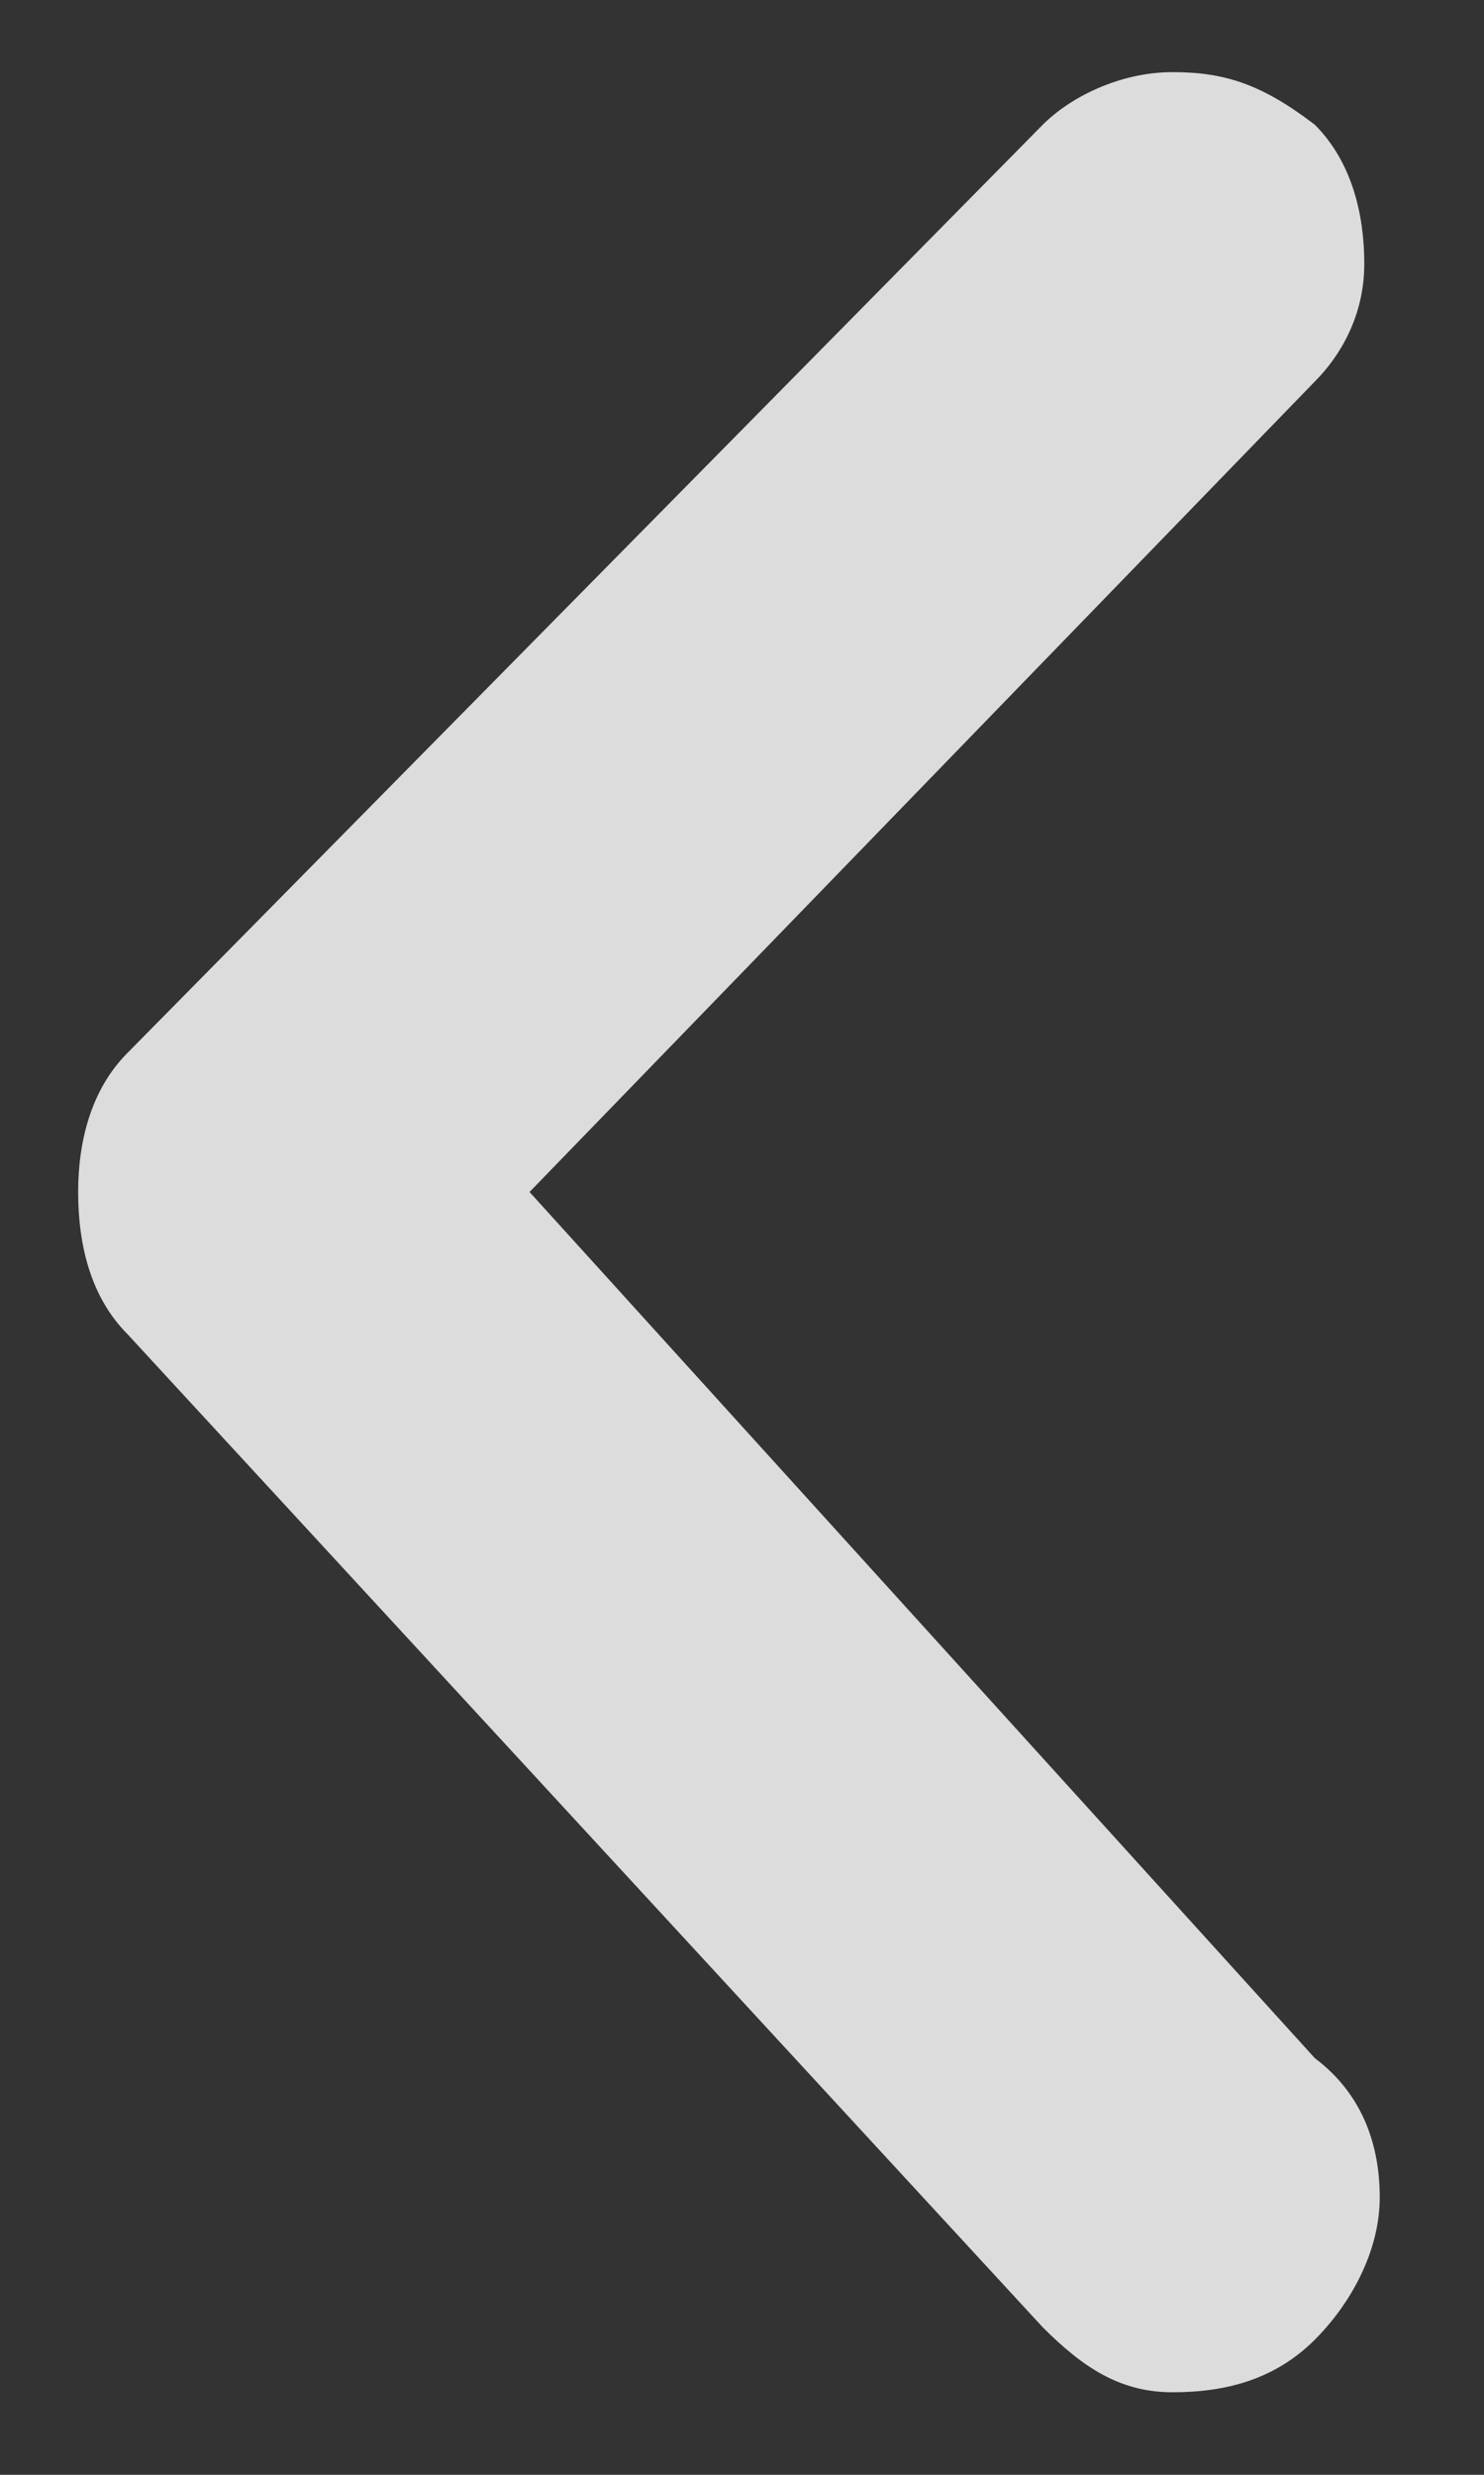 <svg width="12" height="20" viewBox="0 0 12 20" fill="none" xmlns="http://www.w3.org/2000/svg">
<rect x="0" y="0" width="12" height="20" fill="#333333" stroke="none"/>
<path d="M9.482 0.583C9.057 0.583 8.657 0.783 8.432 1.008L1.032 8.508C0.732 8.808 0.632 9.233 0.632 9.633C0.632 10.058 0.732 10.483 1.032 10.783L8.432 18.808C8.757 19.133 9.057 19.333 9.482 19.333C9.907 19.333 10.307 19.233 10.632 18.908C10.932 18.608 11.157 18.183 11.157 17.758C11.157 17.358 11.032 16.933 10.632 16.633L4.282 9.633L10.632 3.083C10.832 2.883 11.032 2.558 11.032 2.133C11.032 1.733 10.932 1.308 10.632 1.008C10.207 0.683 9.907 0.583 9.482 0.583Z" fill="#EEEEEE" fill-opacity="0.9"/>
</svg>
